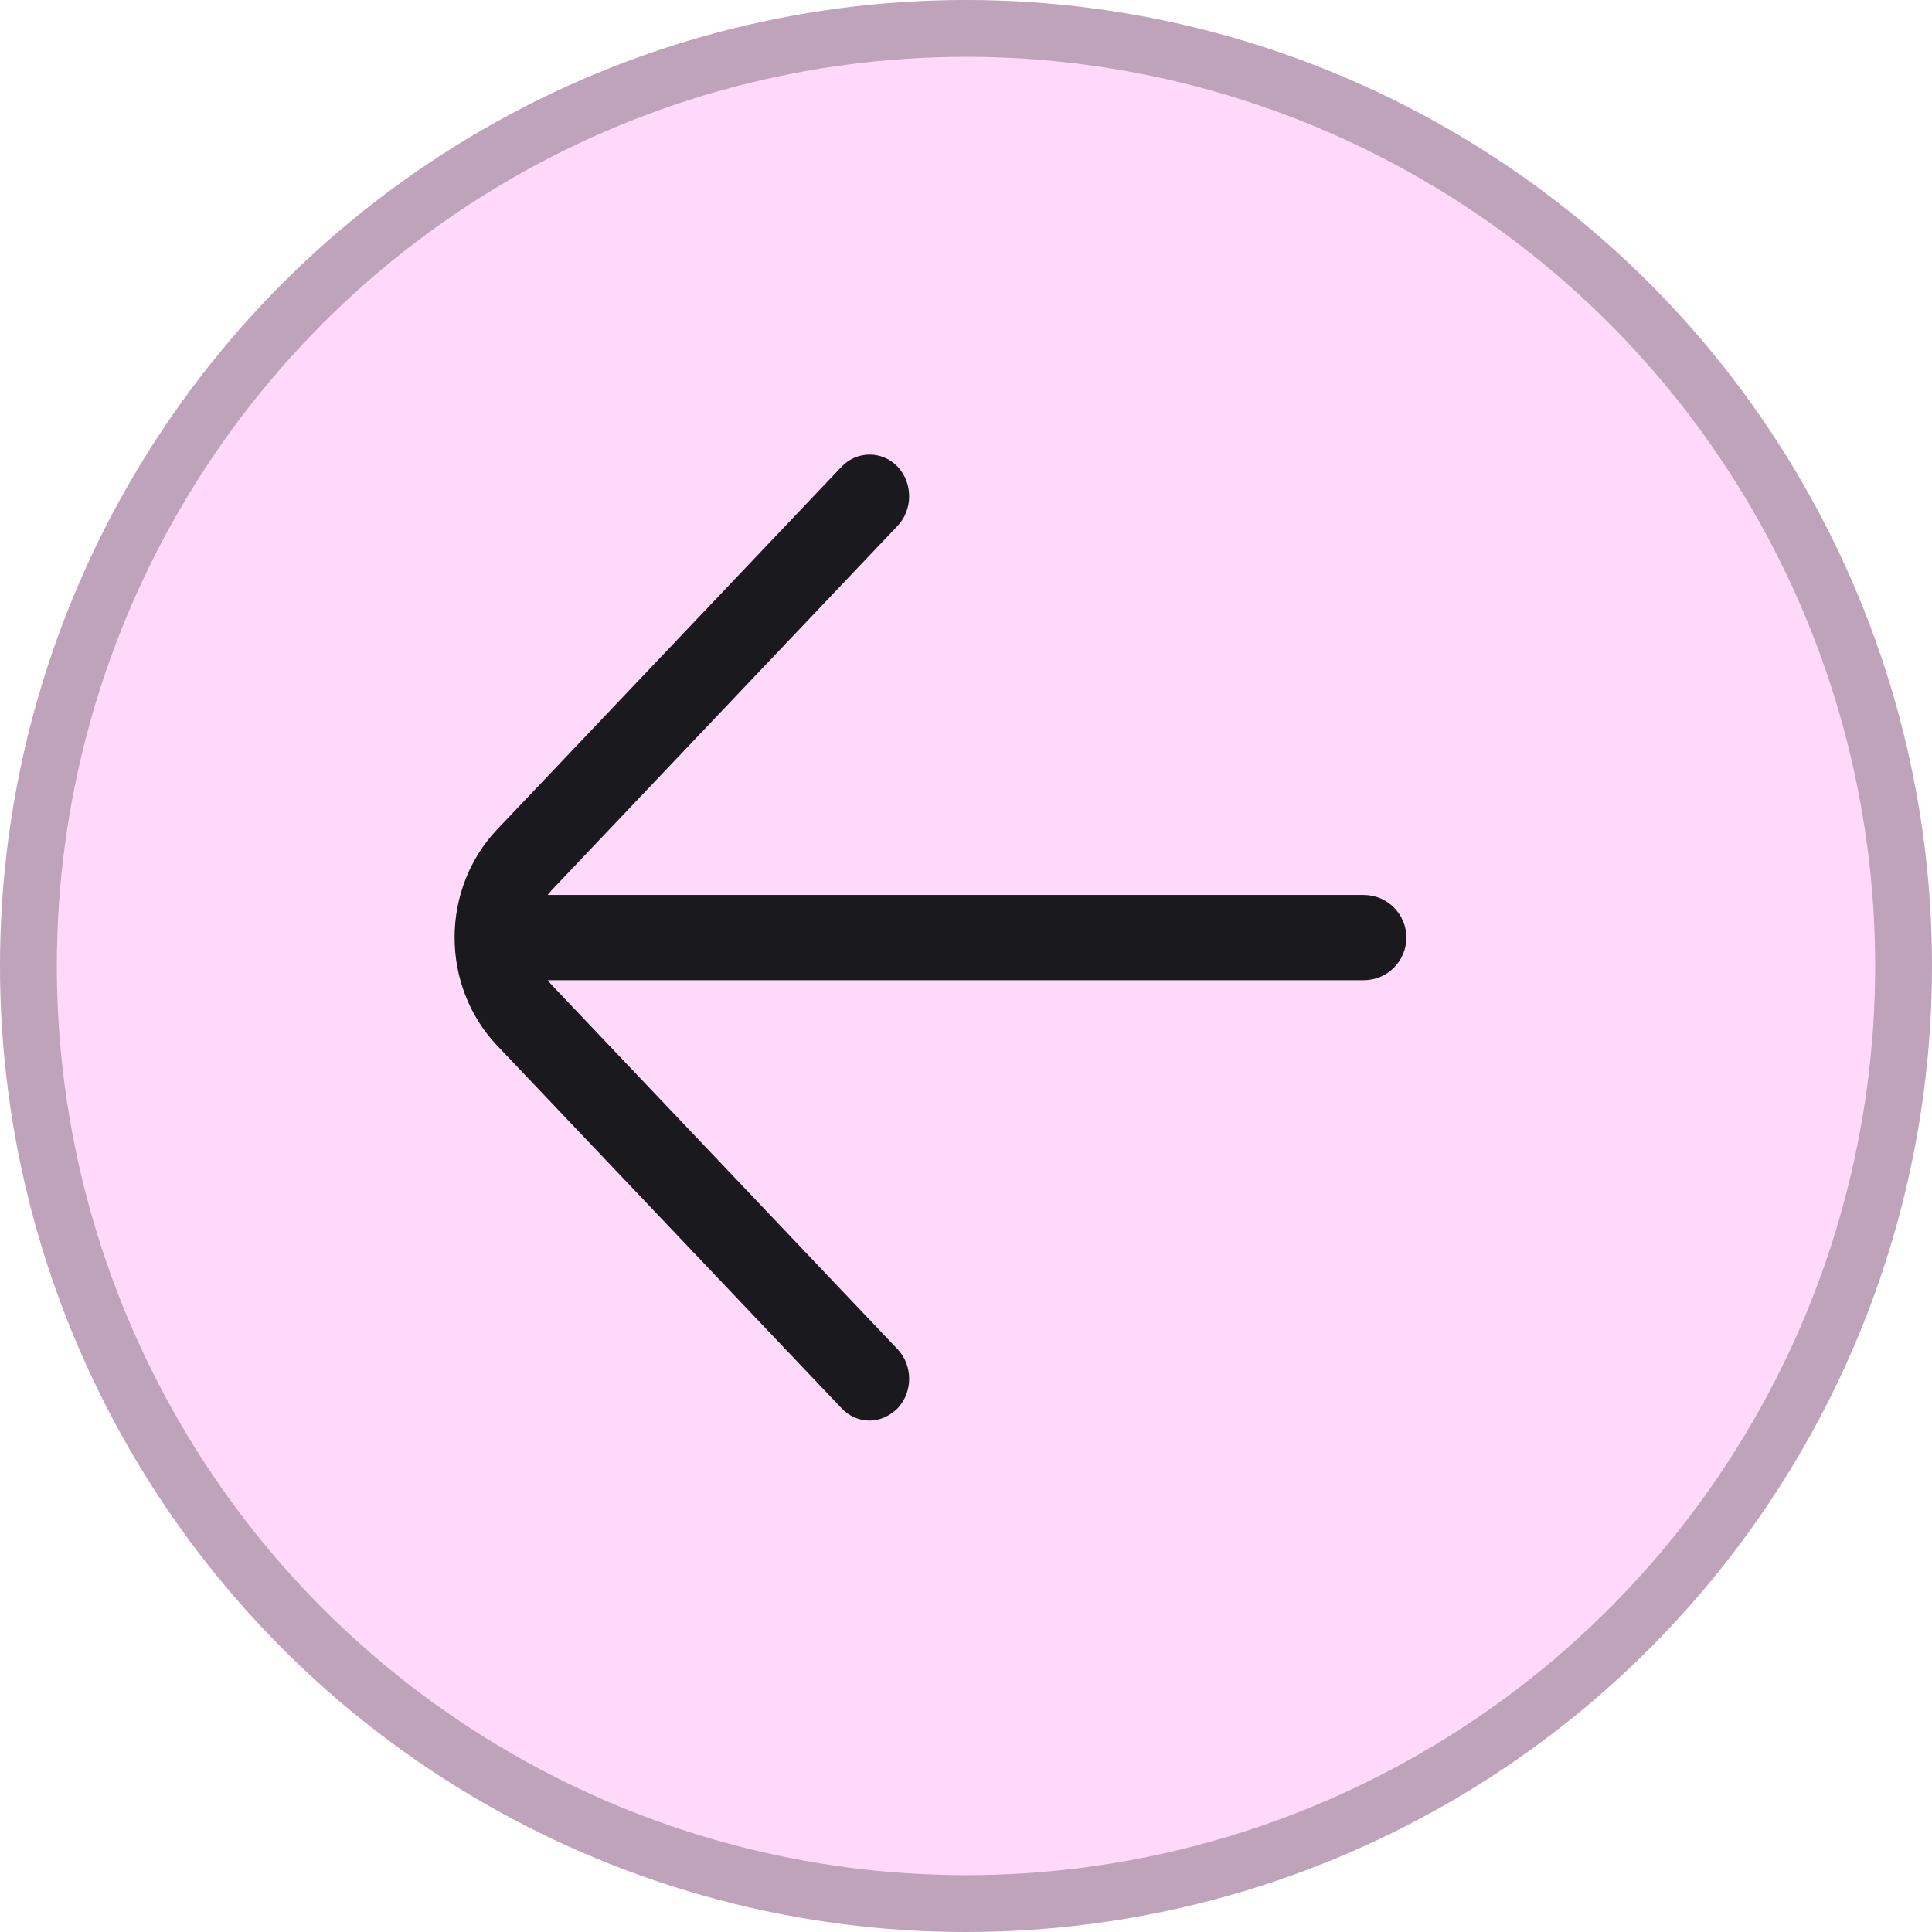 <svg width="34" height="34" viewBox="0 0 34 34" fill="none" xmlns="http://www.w3.org/2000/svg">
<g filter="url(#filter0_b_590_170)">
<circle cx="17" cy="17" r="17" transform="matrix(1 8.74228e-08 8.74228e-08 -1 0 34)" fill="#FFA7F1" fill-opacity="0.43"/>
<circle cx="17" cy="17" r="16.5" transform="matrix(1 8.74228e-08 8.74228e-08 -1 0 34)" stroke="black" stroke-opacity="0.25"/>
</g>
<path d="M15.304 25C15.127 25 14.95 24.931 14.811 24.784L8.74 18.391C8.266 17.888 8 17.208 8 16.499C8 15.79 8.266 15.11 8.74 14.606L14.811 8.213C15.081 7.929 15.527 7.929 15.797 8.213C16.067 8.498 16.067 8.968 15.797 9.253L9.727 15.646C9.28 16.116 9.28 16.881 9.727 17.352L15.797 23.745C16.067 24.029 16.067 24.5 15.797 24.784C15.658 24.922 15.481 25 15.304 25Z" fill="#1A191E"/>
<path d="M24 15.75C24.414 15.75 24.75 16.086 24.75 16.5C24.75 16.914 24.414 17.25 24 17.25L24 15.75ZM9 15.75L24 15.75L24 17.25L9 17.25L9 15.75Z" fill="#1A191E"/>
<defs>
<filter id="filter0_b_590_170" x="-6" y="-6" width="46" height="46" filterUnits="userSpaceOnUse" color-interpolation-filters="sRGB">
<feFlood flood-opacity="0" result="BackgroundImageFix"/>
<feGaussianBlur in="BackgroundImageFix" stdDeviation="3"/>
<feComposite in2="SourceAlpha" operator="in" result="effect1_backgroundBlur_590_170"/>
<feBlend mode="normal" in="SourceGraphic" in2="effect1_backgroundBlur_590_170" result="shape"/>
</filter>
</defs>
</svg>
